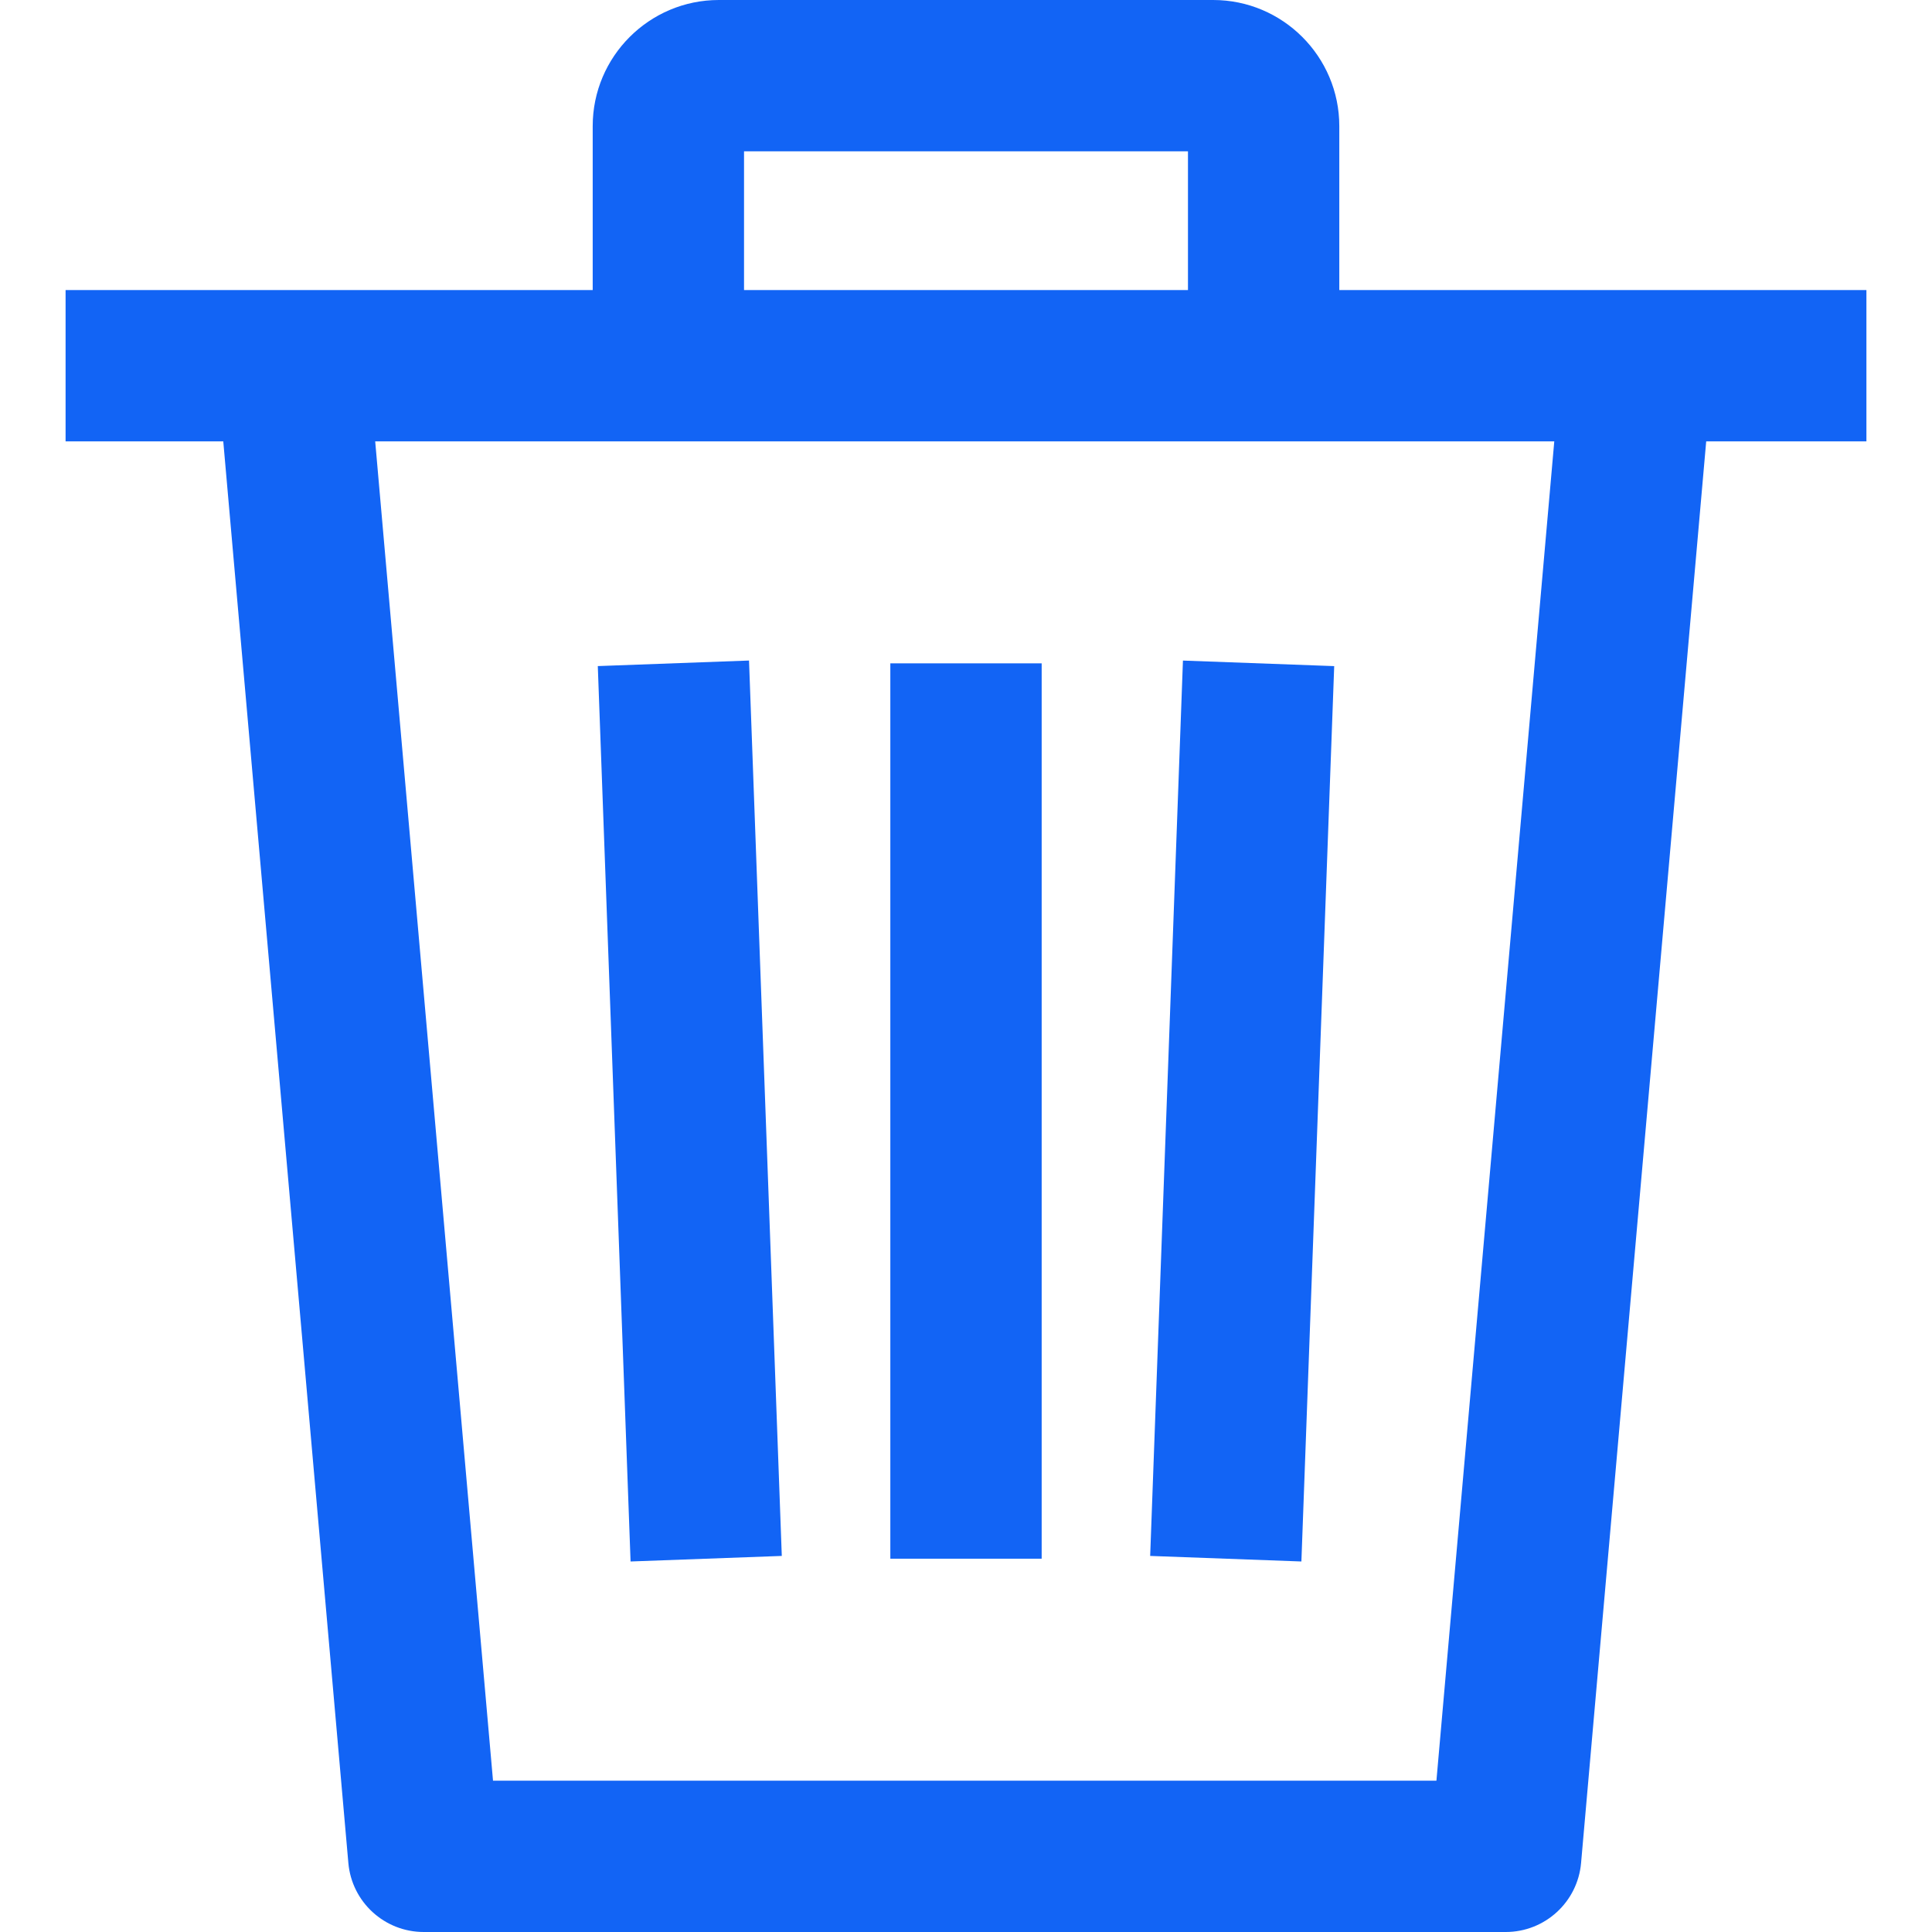<svg width="55" height="55" viewBox="0 0 55 55" fill="none" xmlns="http://www.w3.org/2000/svg">
<path d="M37.982 18.963L33.676 18.805L32.743 44.294L37.048 44.452L37.982 18.963Z" fill="#1264F5"/>
<path d="M29.654 18.884H25.346V44.373H29.654V18.884Z" fill="#1264F5"/>
<path d="M22.256 44.294L21.323 18.804L17.018 18.962L17.951 44.452L22.256 44.294Z" fill="#1264F5"/>
<path d="M1.867 8.257V12.565H6.356L9.917 53.035C10.015 54.147 10.946 55 12.063 55H42.865C43.981 55 44.913 54.146 45.01 53.034L48.572 12.565H53.133V8.257H1.867ZM40.892 50.692H14.035L10.681 12.565H44.247L40.892 50.692Z" fill="#1264F5"/>
<path d="M34.537 0H20.463C18.484 0 16.873 1.61 16.873 3.59V10.411H21.181V4.308H33.819V10.411H38.127V3.59C38.127 1.61 36.516 0 34.537 0Z" fill="#1264F5"/>
</svg>

